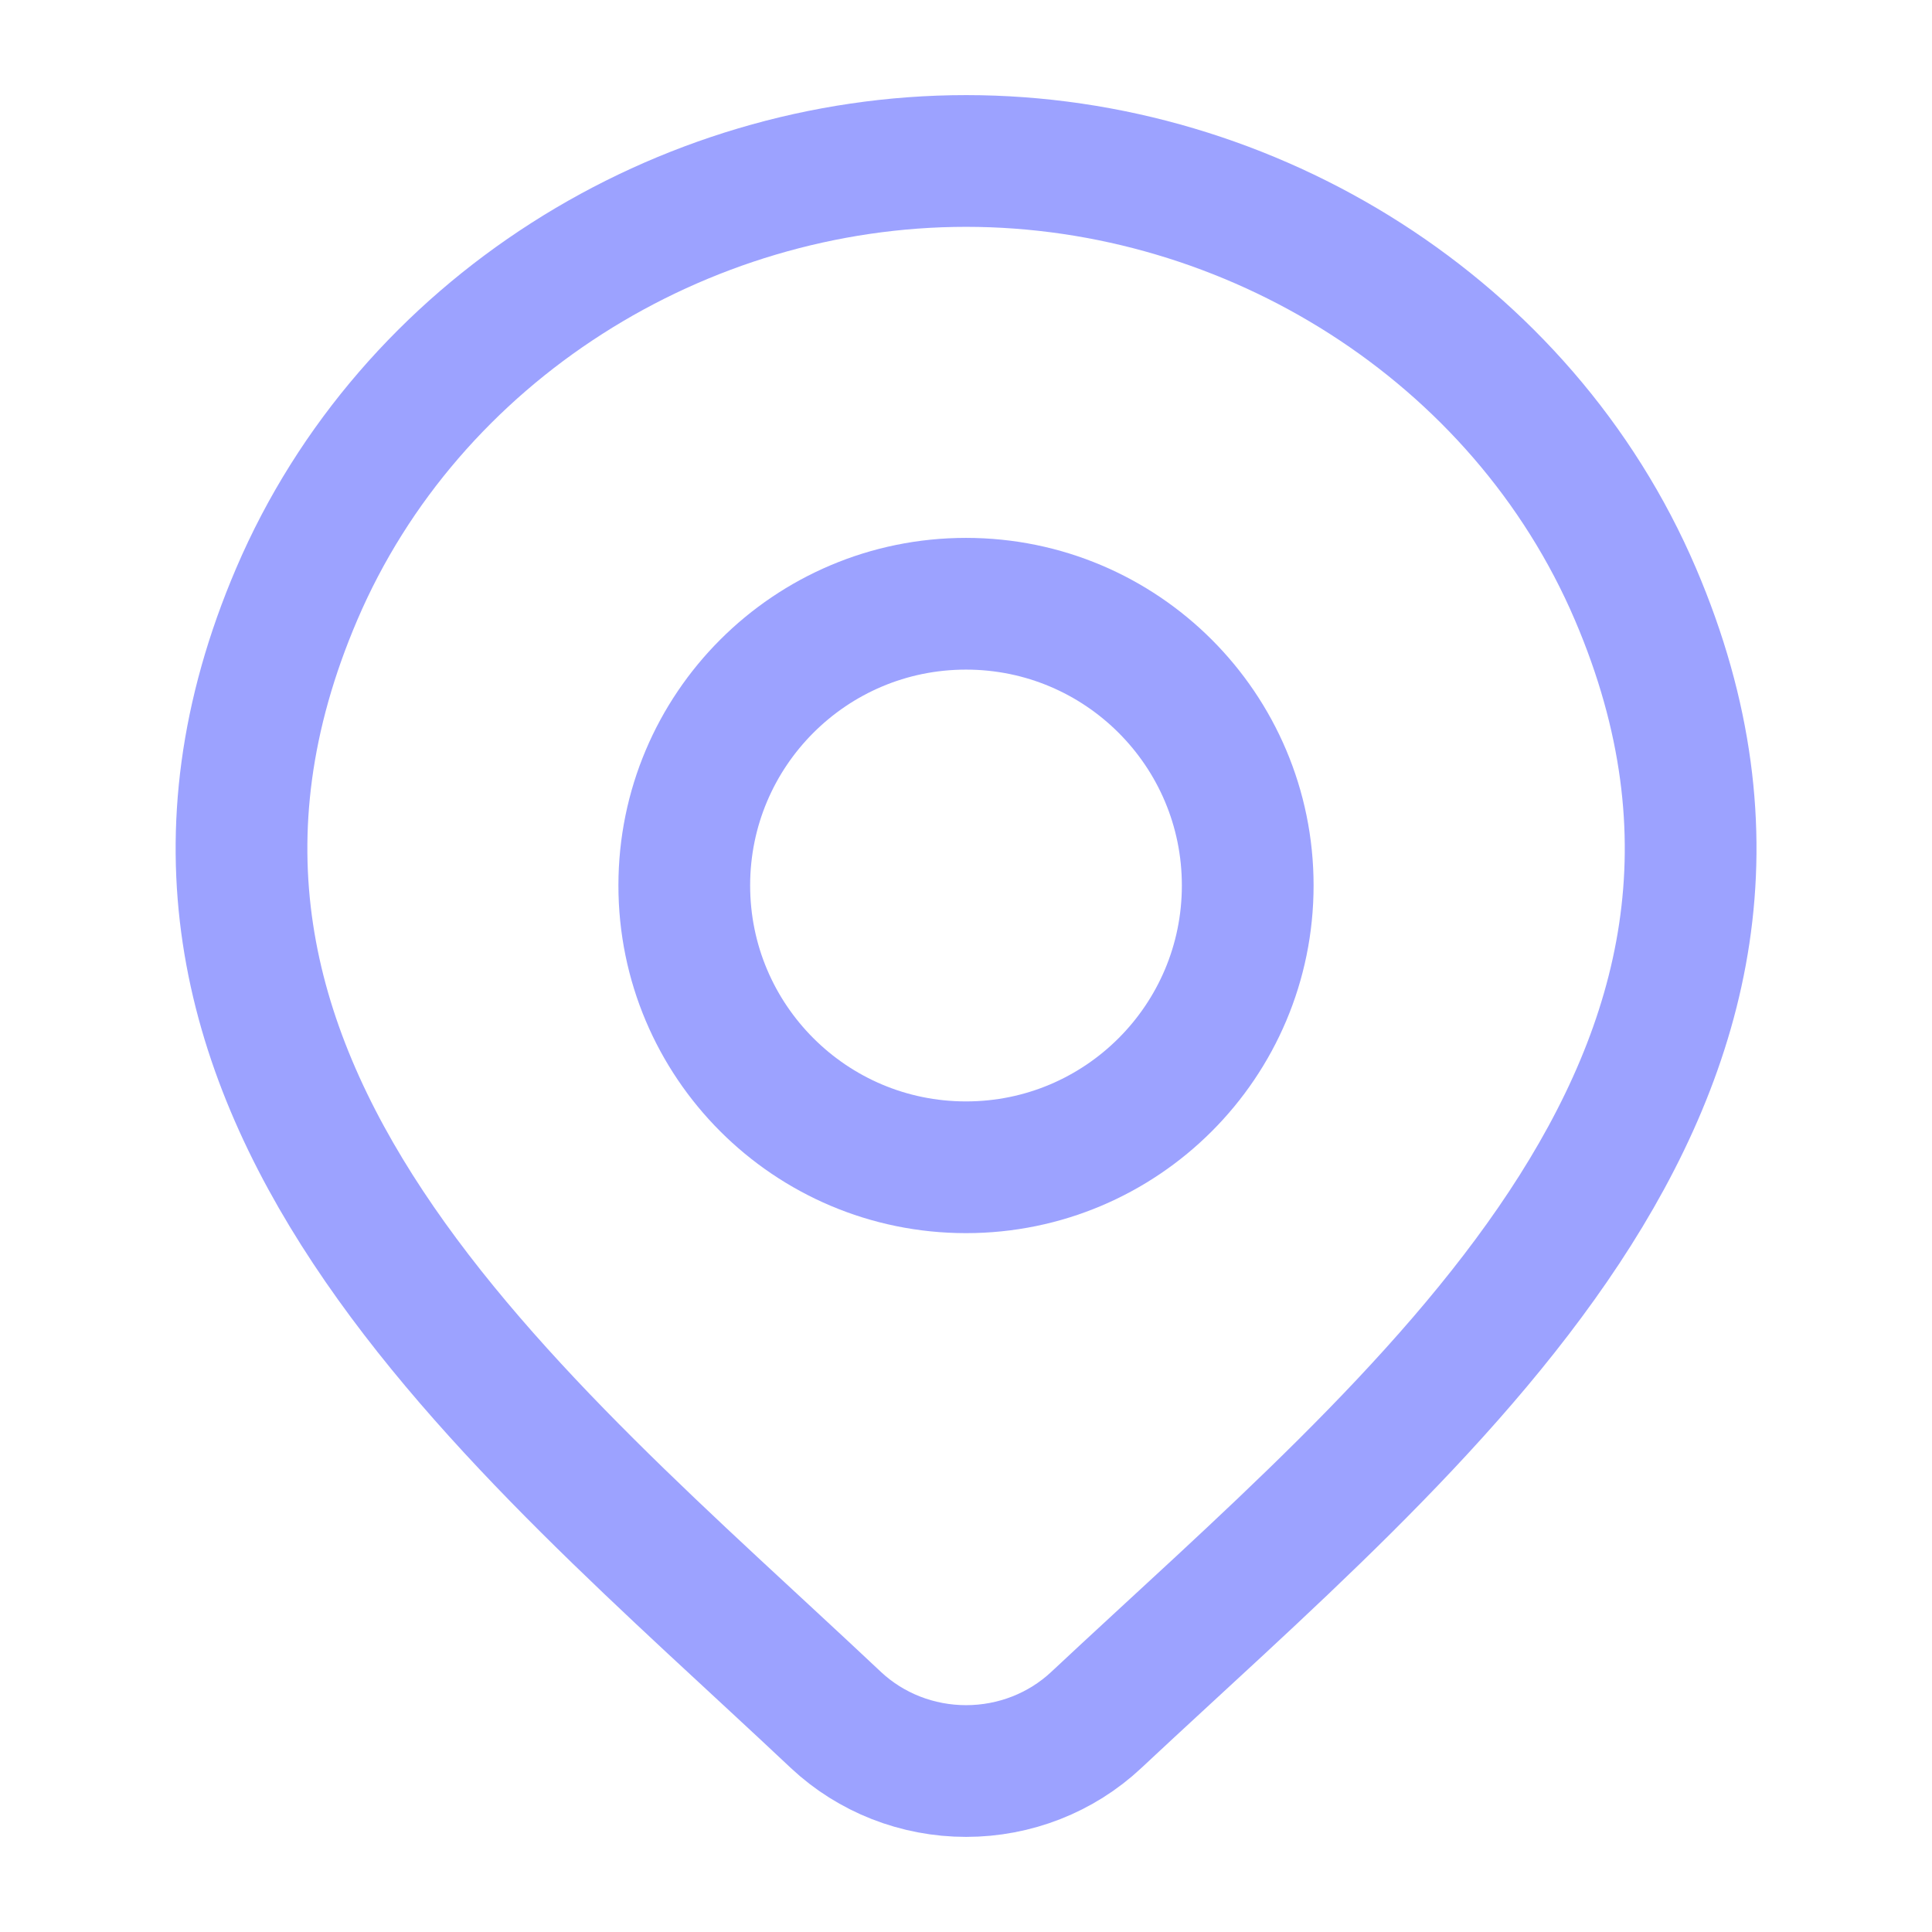 <svg width="22" height="22" viewBox="0 0 22 22" fill="none" xmlns="http://www.w3.org/2000/svg">
<path d="M12.483 19.586C12.085 19.959 11.554 20.167 11.001 20.167C10.448 20.167 9.917 19.959 9.519 19.586C5.879 16.157 1 12.326 3.379 6.765C4.665 3.757 7.753 1.833 11.001 1.833C14.249 1.833 17.337 3.757 18.623 6.765C20.999 12.319 16.132 16.169 12.483 19.586Z" stroke="#9CA2FF" stroke-width="1.5"/>
<path d="M14.208 10.083C14.208 11.855 12.772 13.292 11 13.292C9.228 13.292 7.792 11.855 7.792 10.083C7.792 8.311 9.228 6.875 11 6.875C12.772 6.875 14.208 8.311 14.208 10.083Z" stroke="#9CA2FF" stroke-width="1.5"/>
</svg>
